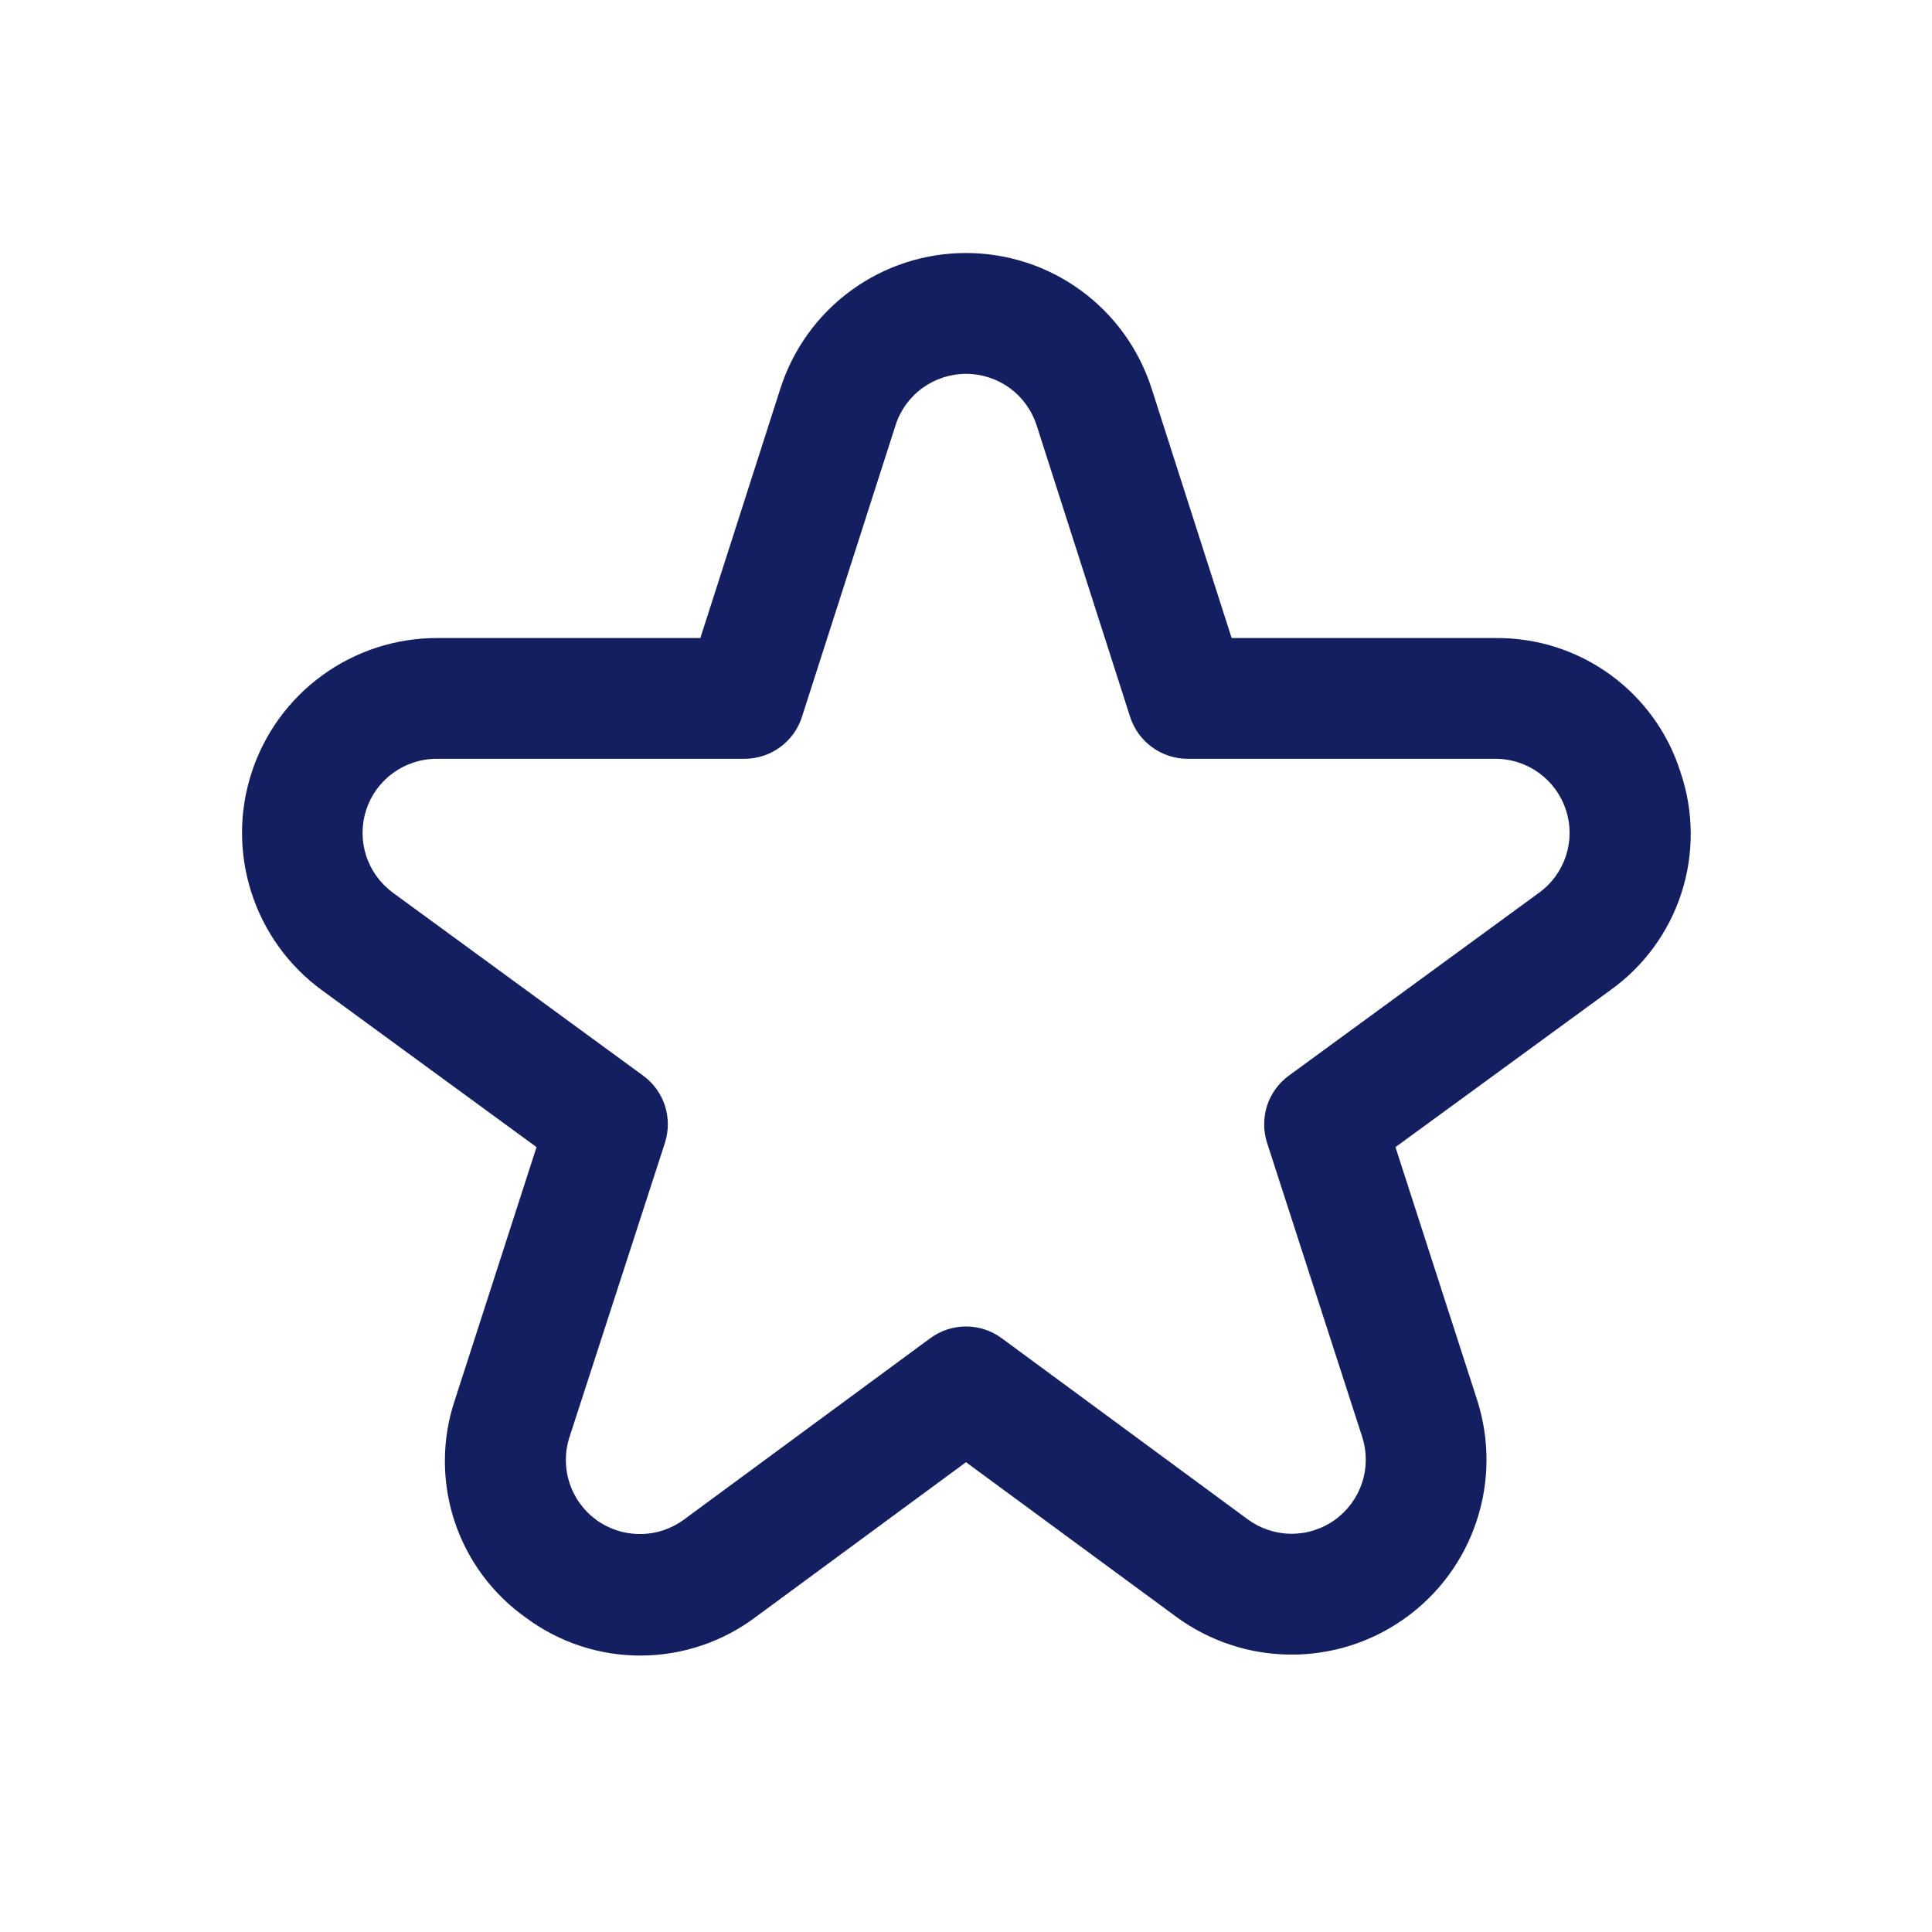 <svg width="24" height="24" viewBox="0 0 24 24" fill="none" xmlns="http://www.w3.org/2000/svg">
<g clip-path="url(#clip0_3928_30606)">
<path d="M20.877 9.596C20.724 9.107 20.417 8.681 20.003 8.381C19.589 8.08 19.089 7.921 18.577 7.926H15.3L14.305 4.824C14.148 4.336 13.841 3.91 13.427 3.608C13.012 3.305 12.513 3.143 12 3.143C11.487 3.143 10.988 3.305 10.573 3.608C10.159 3.91 9.852 4.336 9.695 4.824L8.7 7.926H5.423C4.913 7.927 4.416 8.089 4.004 8.389C3.591 8.689 3.284 9.111 3.126 9.597C2.967 10.082 2.967 10.604 3.124 11.09C3.28 11.575 3.586 11.999 3.998 12.3L6.665 14.25L5.651 17.39C5.487 17.877 5.485 18.404 5.645 18.893C5.805 19.381 6.119 19.804 6.539 20.1C6.952 20.405 7.453 20.569 7.967 20.566C8.48 20.563 8.979 20.395 9.389 20.086L12 18.164L14.611 20.084C15.024 20.387 15.522 20.552 16.034 20.554C16.546 20.557 17.045 20.397 17.461 20.097C17.876 19.798 18.186 19.375 18.345 18.888C18.505 18.402 18.506 17.878 18.349 17.39L17.335 14.25L20.005 12.3C20.421 12.003 20.731 11.579 20.888 11.092C21.045 10.605 21.041 10.08 20.877 9.596ZM19.12 11.089L16.012 13.361C15.884 13.454 15.789 13.585 15.74 13.735C15.692 13.885 15.692 14.047 15.74 14.197L16.922 17.85C16.981 18.035 16.981 18.235 16.92 18.42C16.859 18.605 16.741 18.765 16.584 18.879C16.426 18.993 16.236 19.054 16.041 19.053C15.846 19.052 15.657 18.989 15.5 18.874L12.444 16.624C12.315 16.529 12.16 16.478 12 16.478C11.84 16.478 11.685 16.529 11.556 16.624L8.5 18.874C8.343 18.991 8.153 19.055 7.958 19.056C7.762 19.058 7.571 18.998 7.412 18.884C7.254 18.77 7.135 18.608 7.075 18.422C7.014 18.236 7.014 18.036 7.075 17.85L8.26 14.197C8.308 14.047 8.308 13.885 8.26 13.735C8.211 13.585 8.116 13.454 7.988 13.361L4.88 11.089C4.724 10.974 4.607 10.813 4.548 10.628C4.489 10.444 4.489 10.245 4.549 10.061C4.609 9.876 4.726 9.716 4.883 9.602C5.04 9.488 5.229 9.426 5.423 9.426H9.248C9.407 9.426 9.562 9.376 9.69 9.282C9.818 9.189 9.914 9.057 9.962 8.906L11.125 5.282C11.184 5.097 11.301 4.935 11.459 4.82C11.616 4.706 11.806 4.644 12.001 4.644C12.195 4.644 12.385 4.706 12.543 4.82C12.7 4.935 12.817 5.097 12.877 5.282L14.039 8.906C14.088 9.057 14.183 9.189 14.312 9.282C14.44 9.376 14.595 9.426 14.753 9.426H18.578C18.772 9.426 18.961 9.488 19.118 9.602C19.275 9.716 19.392 9.876 19.452 10.061C19.513 10.245 19.513 10.444 19.454 10.628C19.394 10.813 19.278 10.974 19.121 11.089H19.12Z" fill="#131F60"/>
</g>
<defs>
<clipPath id="clip0_3928_30606">
<rect width="18" height="18" fill="white" transform="translate(3 3)"/>
</clipPath>
</defs>
</svg>

